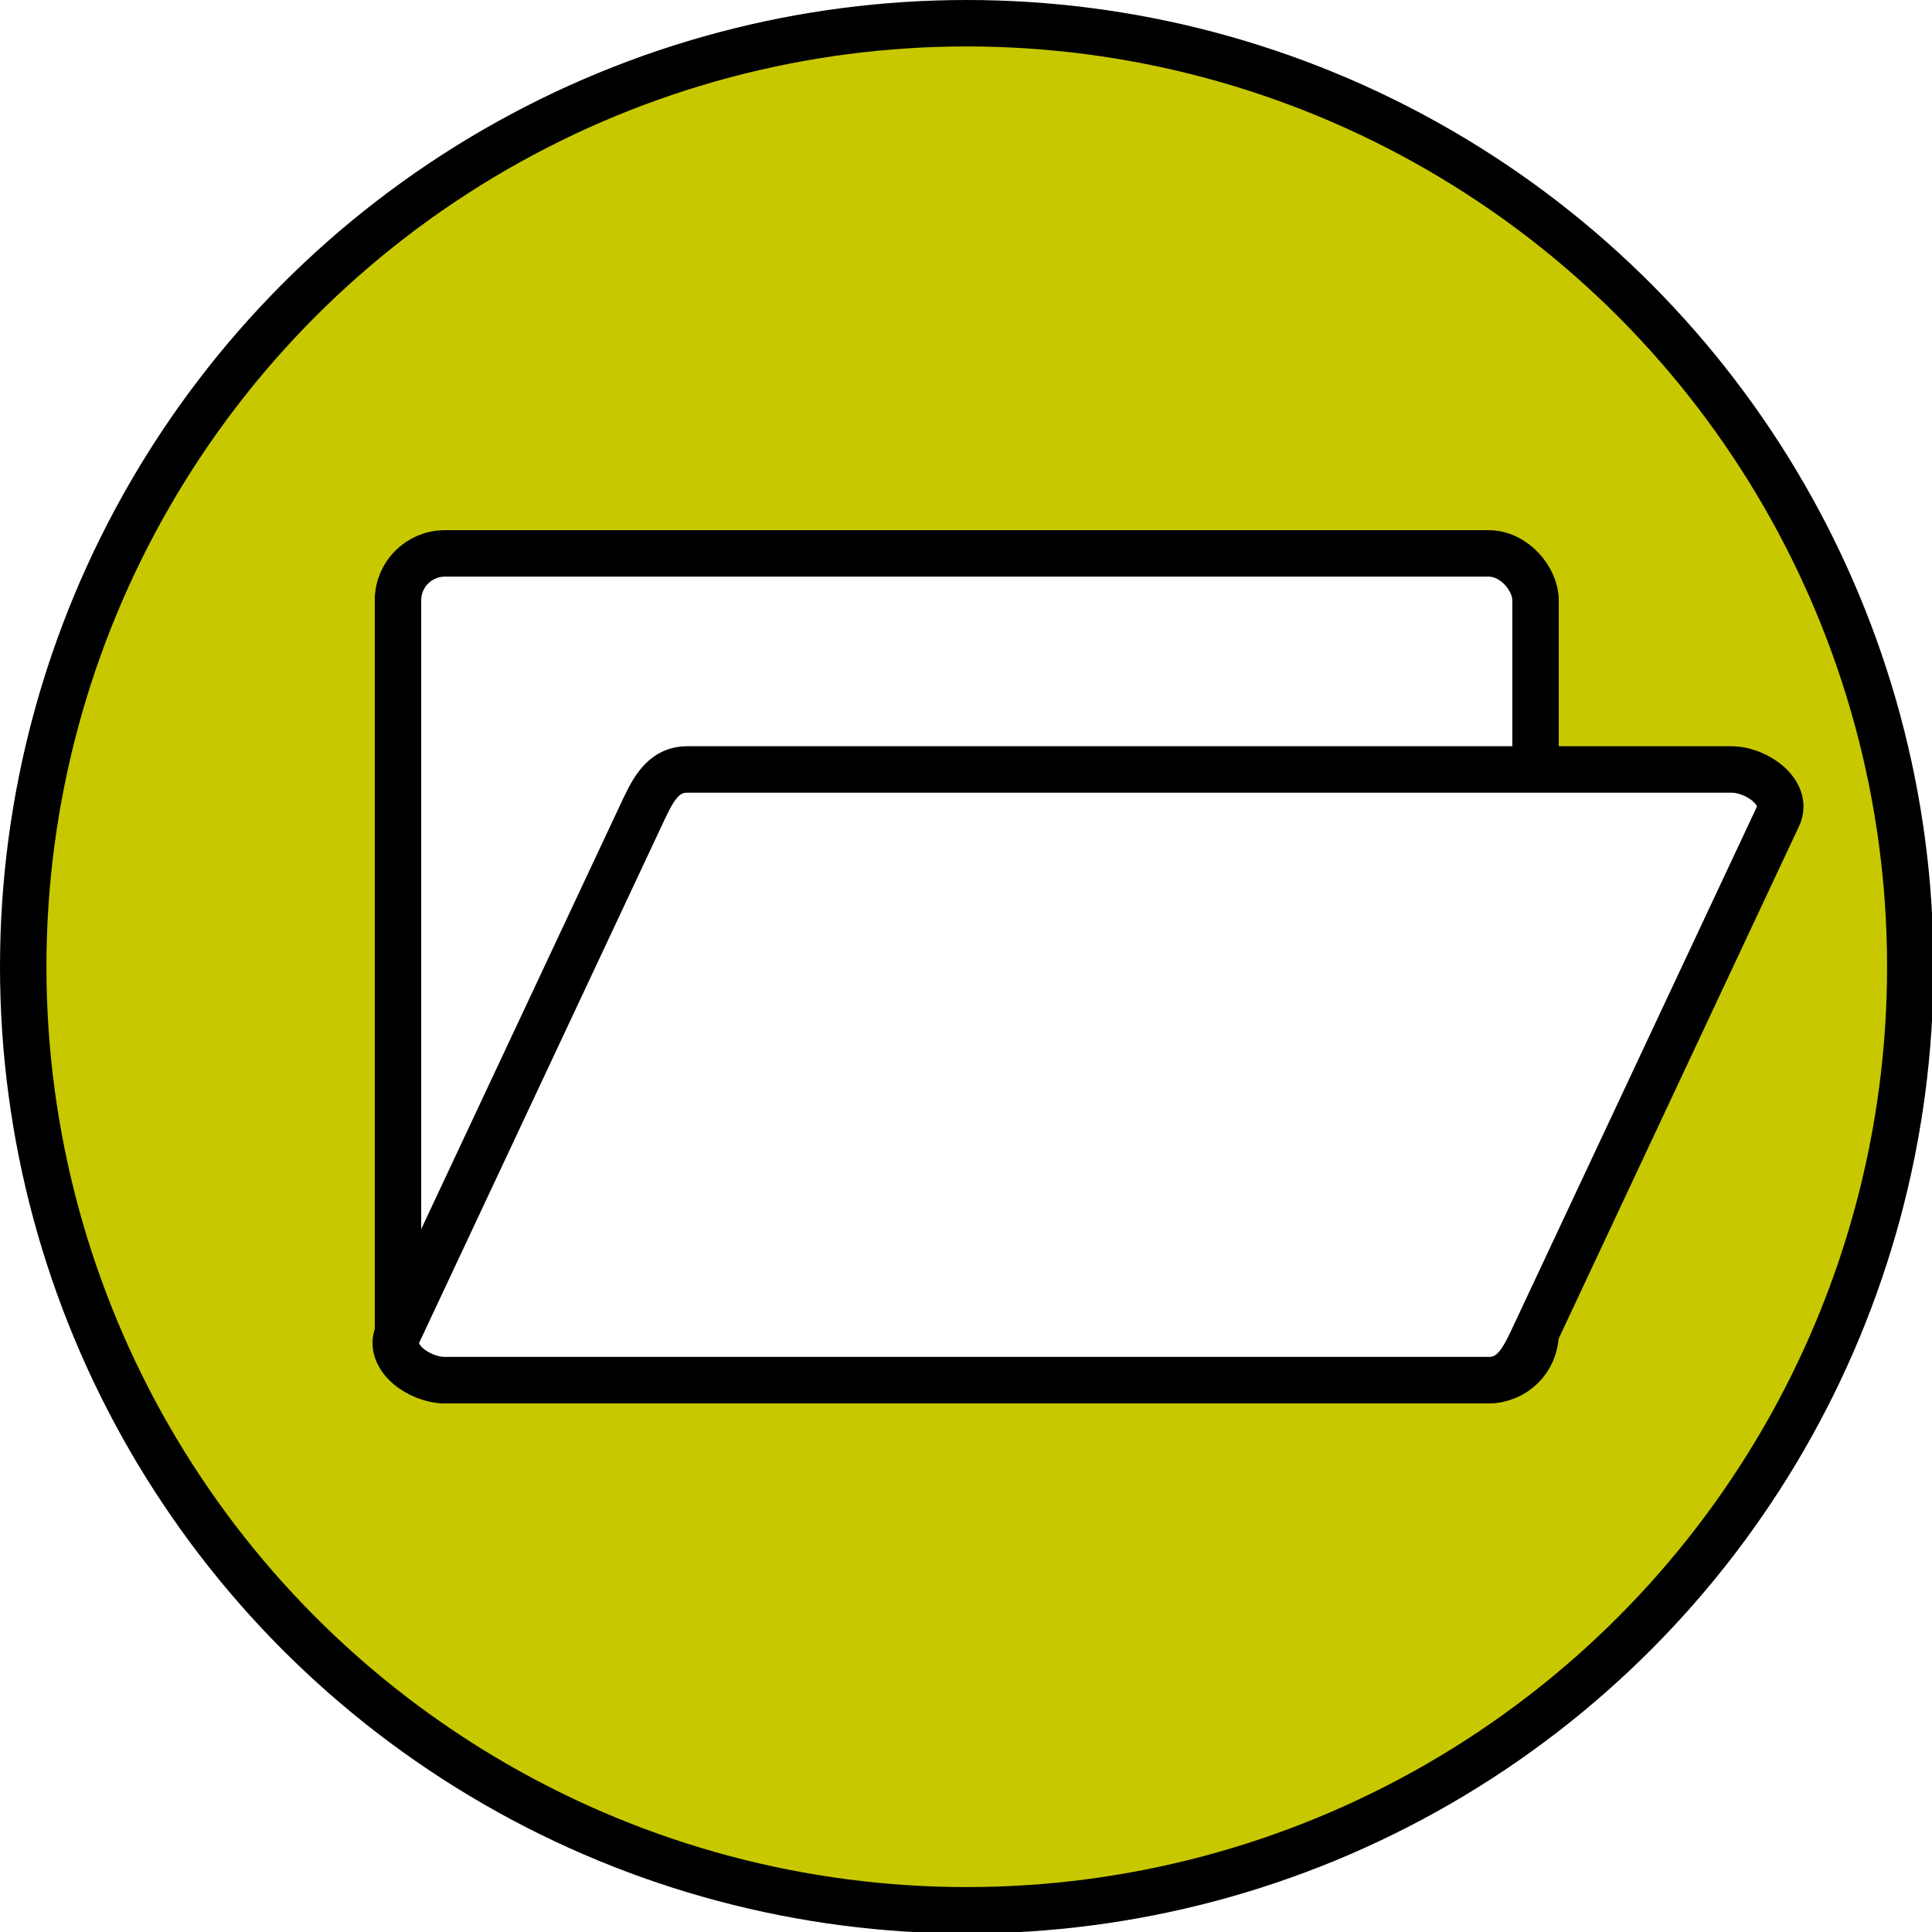 <?xml version="1.0" encoding="UTF-8" standalone="no"?>
<svg
   width="832"
   height="832"
   viewBox="0 0 832 832"
   version="1.1"
   xml:space="preserve"
   id="SVGRoot"
   inkscape:version="1.4.2 (ebf0e940d0, 2025-05-08)"
   sodipodi:docname="open.svg"
   xmlns:inkscape="http://www.inkscape.org/namespaces/inkscape"
   xmlns:sodipodi="http://sodipodi.sourceforge.net/DTD/sodipodi-0.dtd"
   xmlns="http://www.w3.org/2000/svg"
   xmlns:svg="http://www.w3.org/2000/svg"><defs
   id="defs126" />
<sodipodi:namedview
   pagecolor="#a9a9a9"
   bordercolor="#292929"
   borderopacity="1"
   inkscape:showpageshadow="2"
   inkscape:pageopacity="0.0"
   inkscape:pagecheckerboard="0"
   inkscape:deskcolor="#232323"
   id="namedview1"
   inkscape:zoom="1.0533333"
   inkscape:cx="420.56963"
   inkscape:cy="420.56963"
   inkscape:window-width="1194"
   inkscape:window-height="1583"
   inkscape:window-x="1921"
   inkscape:window-y="552"
   inkscape:window-maximized="1"
   inkscape:current-layer="SVGRoot" />
<style
   type="text/css"
   id="style1">
g.prefab path {
  vector-effect:non-scaling-stroke;
  -inkscape-stroke:hairline;
  fill: none;
  fill-opacity: 1;
  stroke-opacity: 1;
  stroke: #00349c;
}
</style>

<circle
   style="fill:#c8c800;fill-opacity:1;stroke:#000000;stroke-width:20;stroke-linecap:round;stroke-linejoin:round;stroke-dasharray:none"
   id="path126"
   cx="416.329"
   cy="416.329"
   r="406.329" /><rect
   style="fill:#ffffff;fill-opacity:1;stroke:#000000;stroke-width:20;stroke-linecap:round;stroke-linejoin:round;stroke-dasharray:none;stroke-opacity:1"
   id="rect130"
   width="489.873"
   height="356.013"
   x="171.392"
   y="238.323"
   rx="20.17"
   ry="20.17" /><path
   id="rect130-6"
   style="fill:#ffffff;stroke:#000000;stroke-width:20;stroke-linecap:round;stroke-linejoin:round"
   d="m 295.993,331.361 h 449.533 c 11.174,0 24.916,10.054 20.17,20.17 L 661.266,574.165 c -4.745,10.117 -8.996,20.17 -20.17,20.17 H 191.563 c -11.174,0 -24.916,-10.054 -20.17,-20.17 L 275.823,351.531 c 4.745,-10.117 8.996,-20.17 20.17,-20.17 z"
   sodipodi:nodetypes="sssssssss" /></svg>
